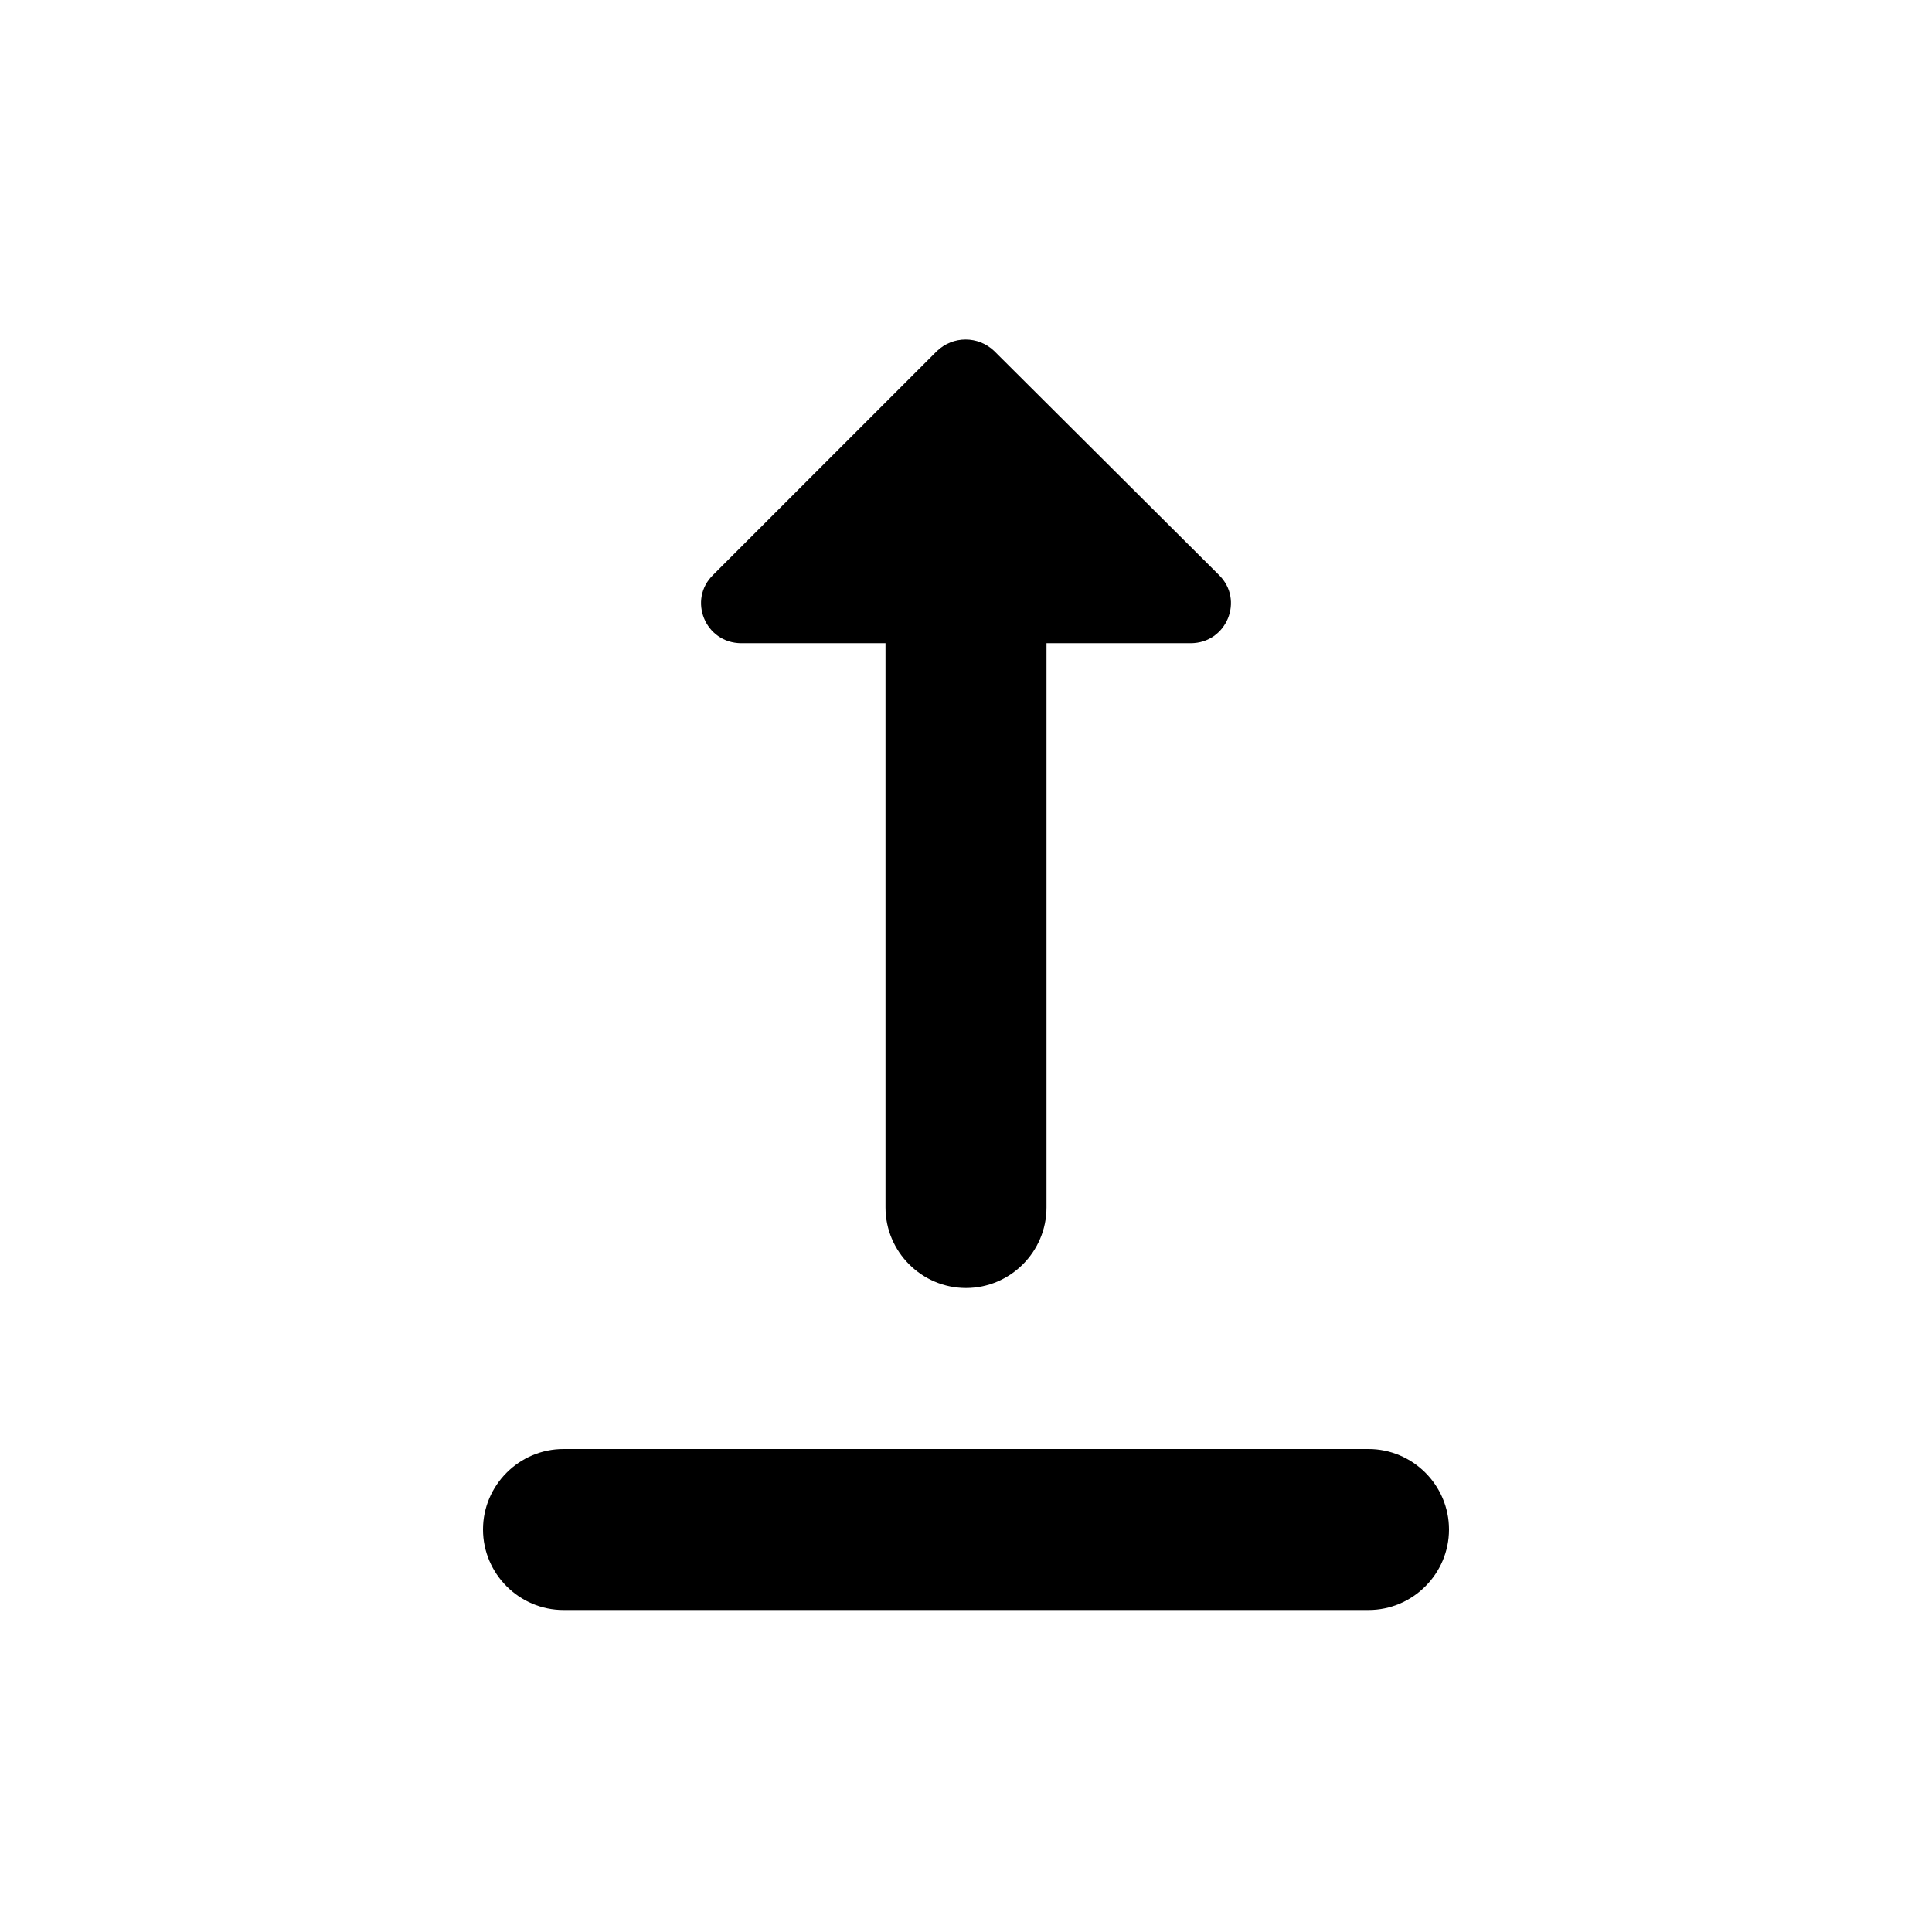 <svg viewBox="0 0 24 24" fill="none" xmlns="http://www.w3.org/2000/svg">
<path d="M18 19C18 19.55 17.55 20 17 20H7C6.45 20 6 19.55 6 19C6 18.45 6.45 18 7 18H17C17.55 18 18 18.45 18 19ZM11 7.99V15C11 15.55 11.45 16 12 16C12.55 16 13 15.55 13 15V7.99H14.79C15.24 7.99 15.46 7.45 15.14 7.14L12.35 4.36C12.15 4.17 11.84 4.17 11.64 4.36L8.86 7.14C8.54 7.45 8.76 7.99 9.21 7.99H11Z" fill="currentColor"/>
</svg>
